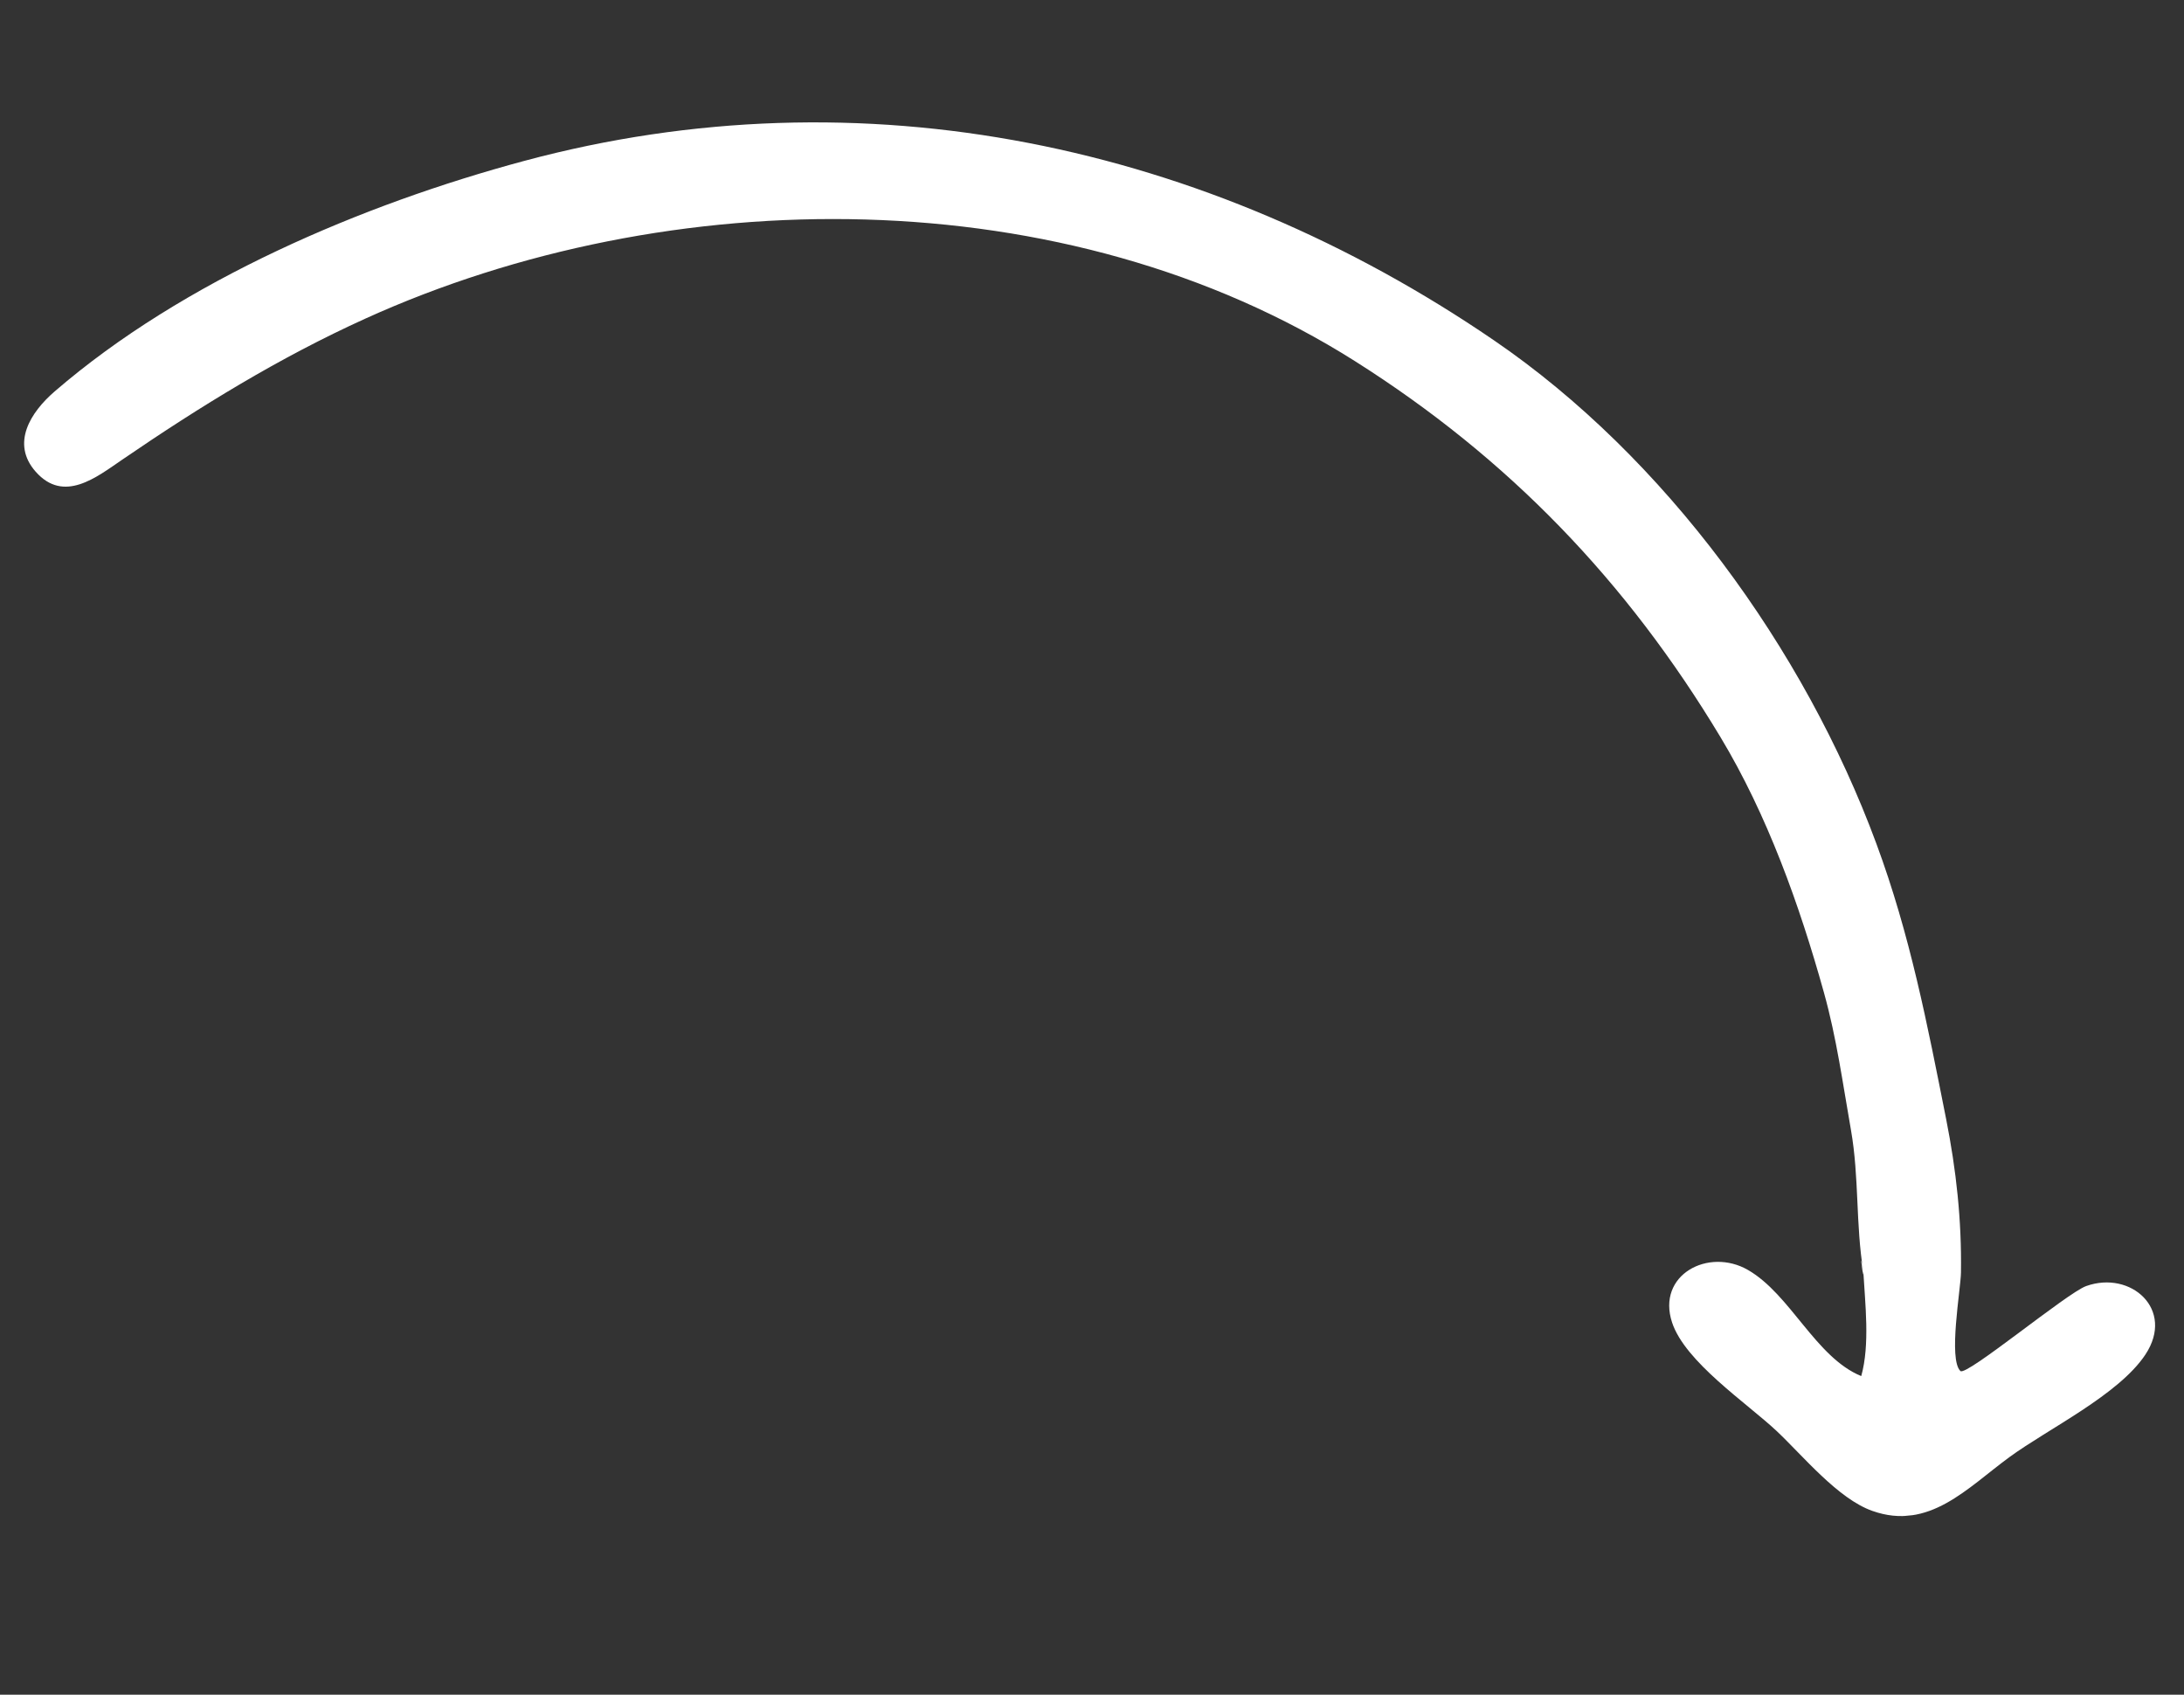 <svg width="116" height="90" viewBox="0 0 116 90" fill="none" xmlns="http://www.w3.org/2000/svg">
<rect x="0" y="0" width="116" height="90" fill="#333333" stroke="none"/>
<g clip-path="url(#clip0)">
<path d="M98.966 67.505C98.558 65.032 98.751 62.522 98.313 60.023C97.877 57.553 97.55 55.122 96.873 52.703C95.58 48.066 93.872 43.285 91.381 39.147C86.391 30.85 80.122 24.337 71.965 19.178C56.6 9.457 35.551 9.597 19.406 16.92C14.833 18.994 10.634 21.579 6.5 24.406C5.12 25.348 3.39 26.743 1.895 25.05C0.567 23.546 1.625 21.889 2.905 20.786C9.728 14.896 19.256 10.852 27.84 8.546C45.81 3.715 64.1 7.654 79.333 18.062C88.43 24.272 95.834 34.451 99.656 44.791C101.456 49.649 102.366 54.394 103.366 59.429C103.903 62.138 104.194 64.792 104.154 67.578C104.138 68.502 103.473 72.186 104.125 72.811C104.435 73.108 109.791 68.658 110.806 68.298C113.181 67.451 115.53 69.544 113.952 71.933C112.533 74.078 108.806 75.865 106.734 77.378C104.479 79.03 102.454 81.305 99.45 80.24C97.614 79.594 95.767 77.317 94.358 75.991C92.771 74.505 89.498 72.323 88.81 70.232C87.974 67.701 90.747 66.234 92.842 67.444C95.101 68.744 96.438 72.092 98.857 73.079C99.328 71.401 99.061 69.22 98.966 67.505C98.705 65.904 99.01 68.324 98.966 67.505Z" fill="white"/>
</g>
<defs>
<clipPath id="clip0">
<rect width="108.182" height="79.507" fill="white" transform="translate(0 10.408) rotate(-5.521)"/>
</clipPath>
</defs>
</svg>
